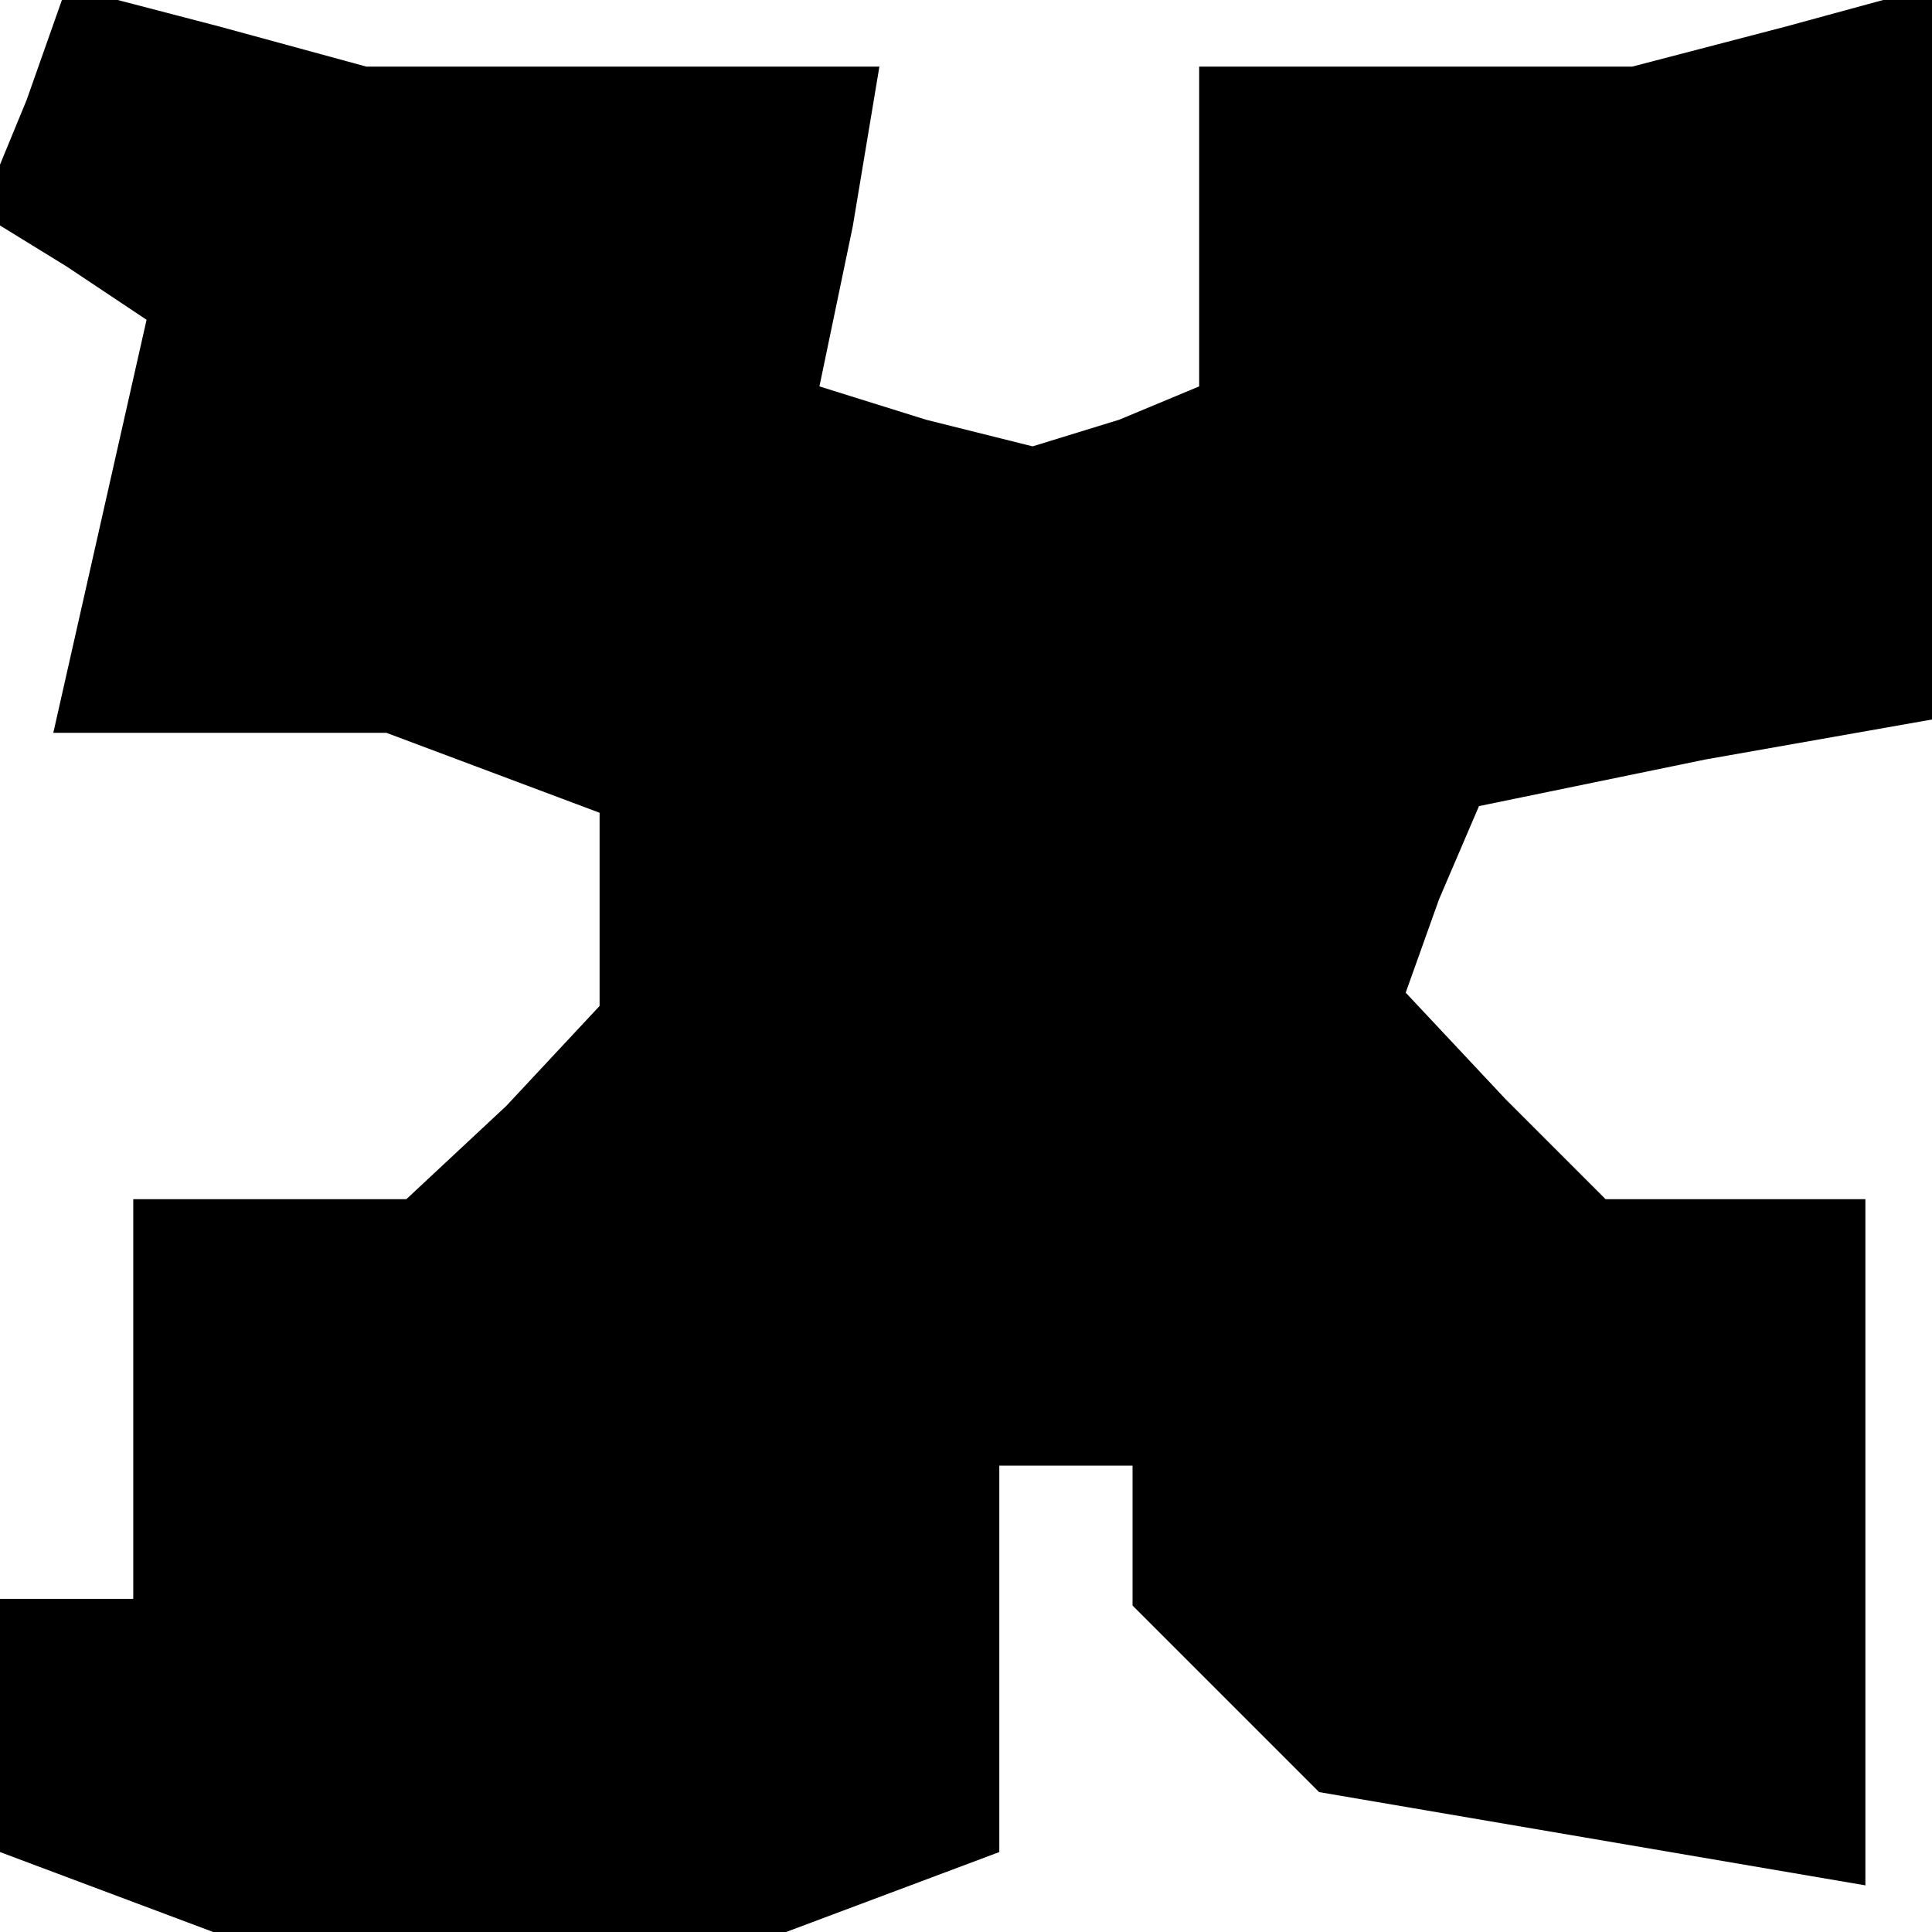 <?xml version="1.0" standalone="no"?>
<!DOCTYPE svg PUBLIC "-//W3C//DTD SVG 20010904//EN"
 "http://www.w3.org/TR/2001/REC-SVG-20010904/DTD/svg10.dtd">
<svg version="1.0" xmlns="http://www.w3.org/2000/svg"
 width="29pt" height="29pt" viewBox="0 0 29 29"
 preserveAspectRatio="xMidYMid meet">
<g transform="translate(0,29) scale(0.1,-0.1)"
fill="#000000" stroke="none">
<path d="M4 275 l-7 -17 13 -8 12 -8 -7 -31 -7 -31 25 0 25 0 16 -6 16 -6 0
-15 0 -14 -14 -15 -15 -14 -20 0 -21 0 0 -30 0 -30 -10 0 -10 0 0 -19 0 -19
16 -6 16 -6 43 0 43 0 16 6 16 6 0 29 0 29 10 0 10 0 0 -11 0 -10 14 -14 14
-14 41 -7 41 -7 0 52 0 51 -19 0 -20 0 -15 15 -15 16 5 14 6 14 34 7 34 6 0
55 0 55 -22 -6 -23 -6 -32 0 -33 0 0 -24 0 -24 -12 -5 -13 -4 -16 4 -16 5 5
24 4 24 -38 0 -39 0 -22 6 -23 6 -6 -17z"/>
</g>
</svg>
